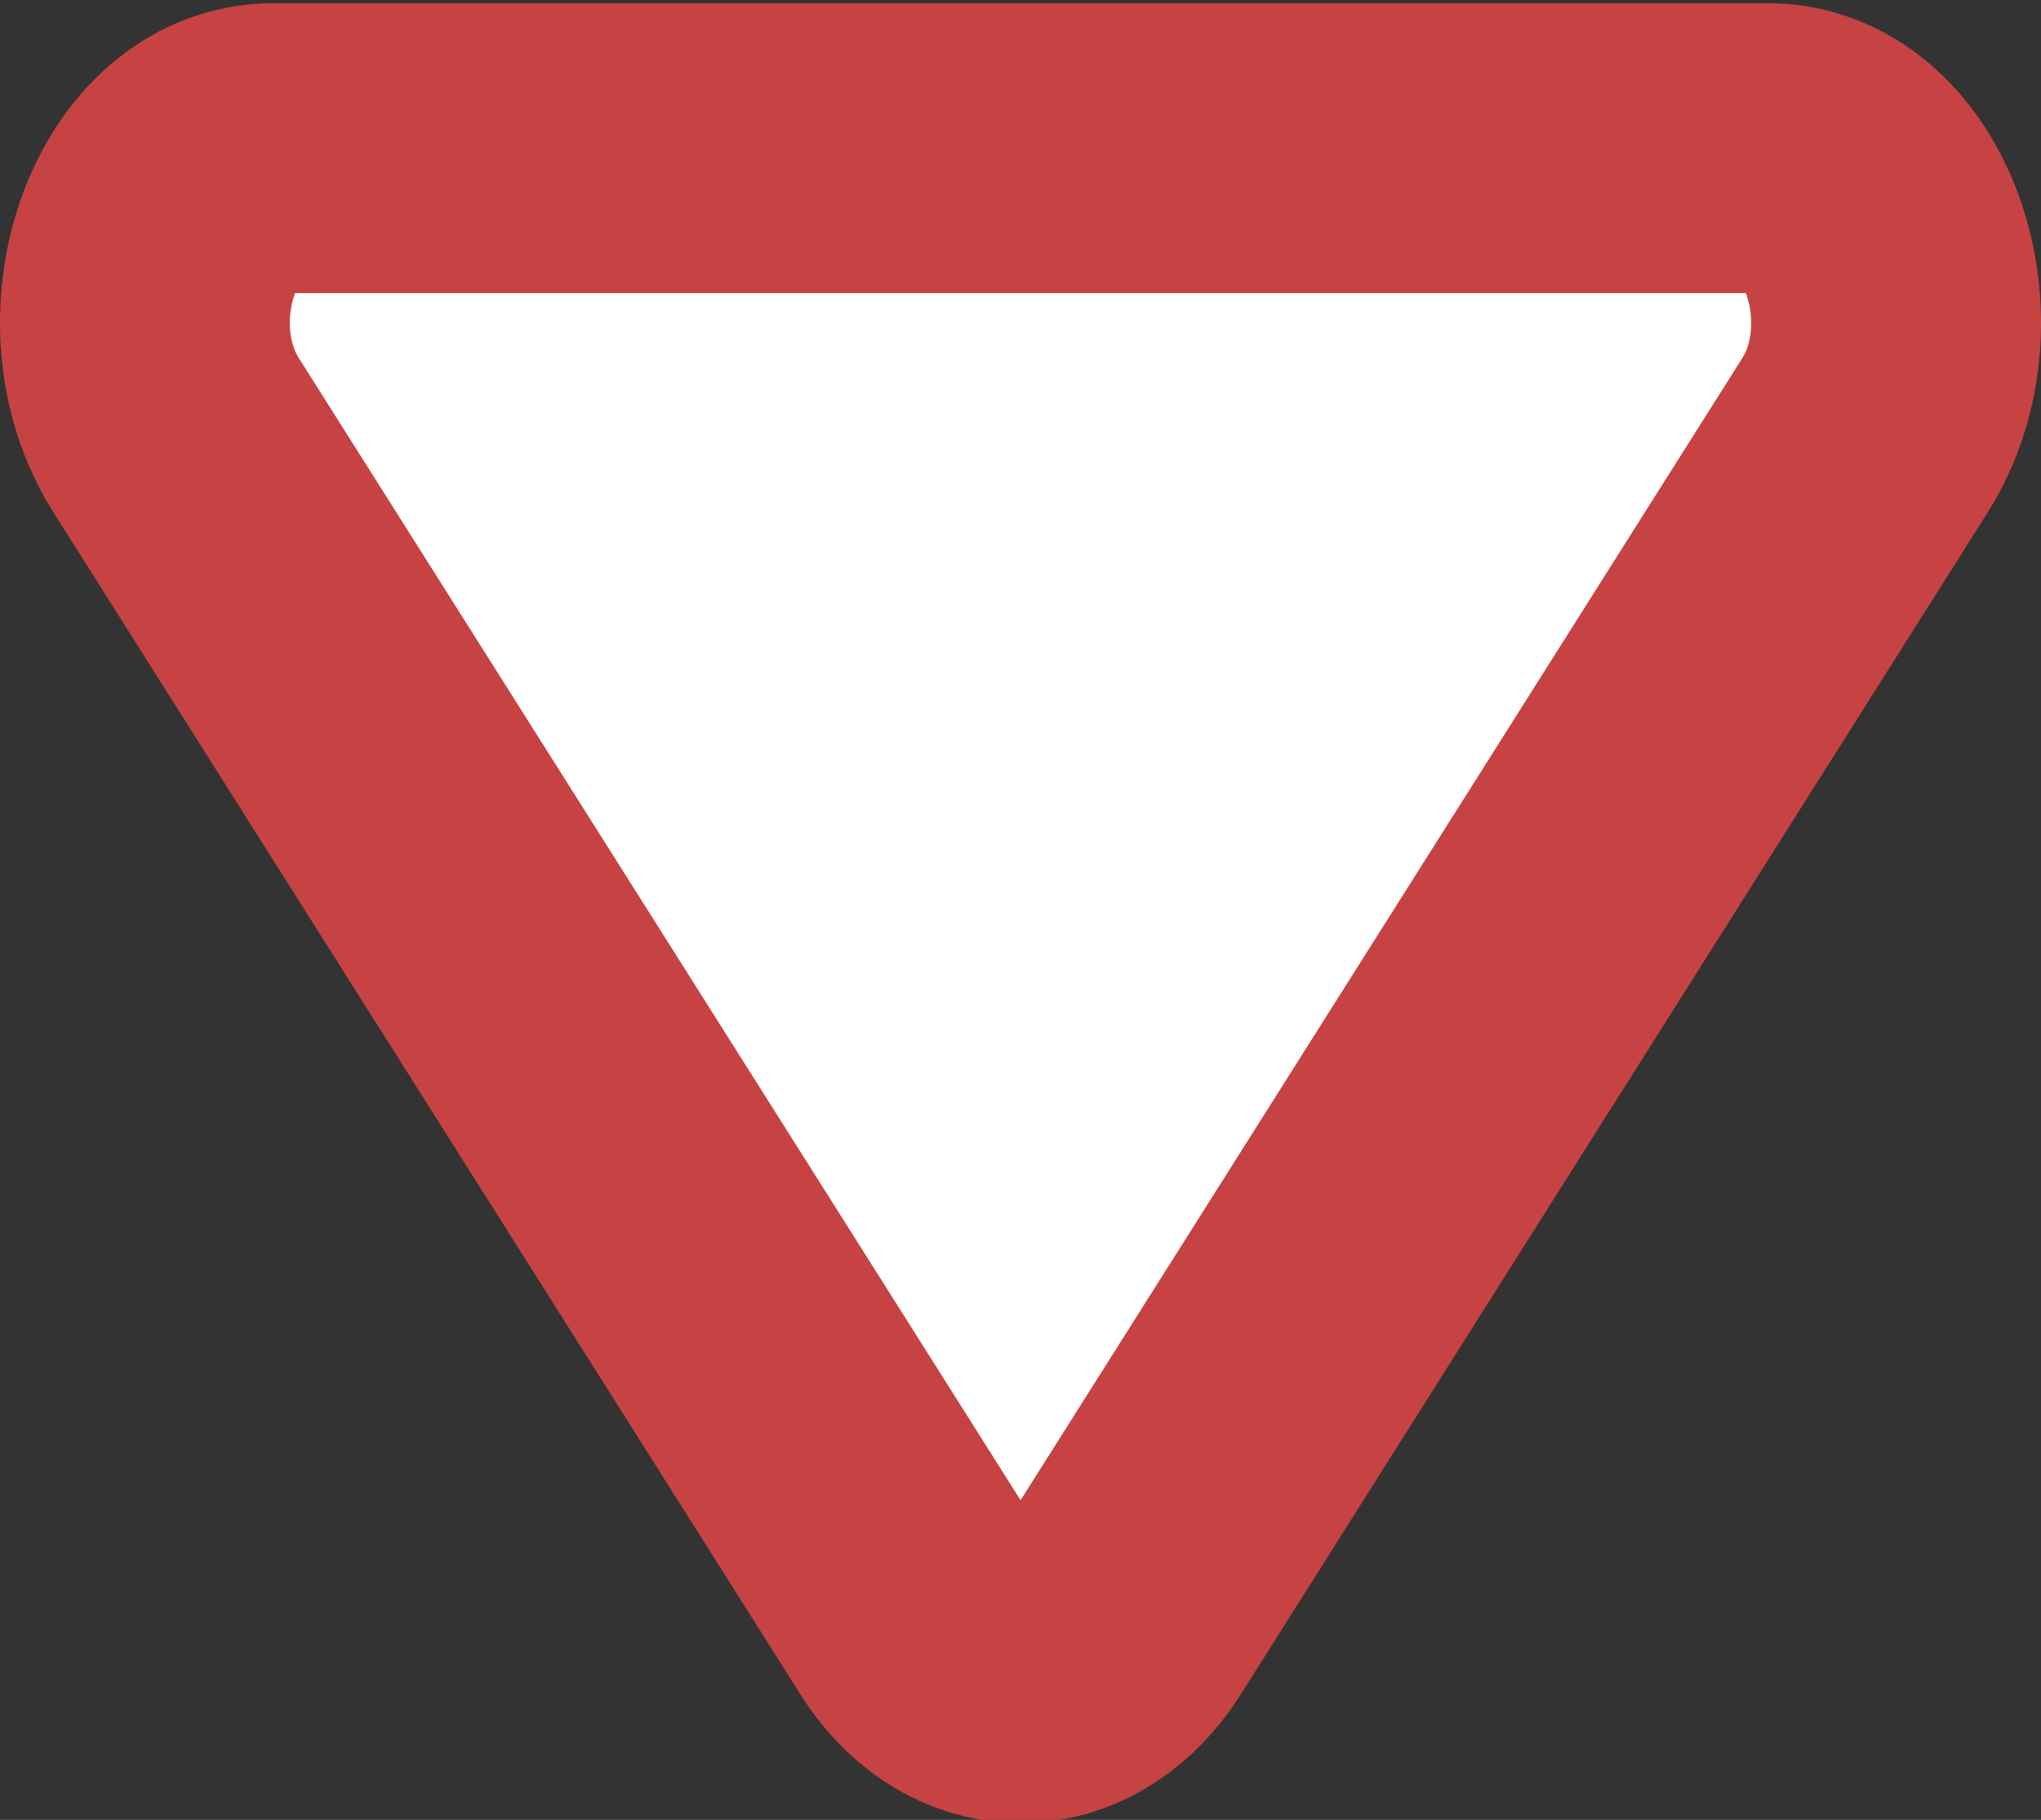 <?xml version="1.0" encoding="utf-8"?>
<!-- Generator: Adobe Illustrator 16.0.0, SVG Export Plug-In . SVG Version: 6.00 Build 0)  -->
<!DOCTYPE svg PUBLIC "-//W3C//DTD SVG 1.1//EN" "http://www.w3.org/Graphics/SVG/1.1/DTD/svg11.dtd">
<svg version="1.1" id="Layer_1" xmlns="http://www.w3.org/2000/svg" xmlns:xlink="http://www.w3.org/1999/xlink" x="0px" y="0px"
	 width="281.67px" height="251.119px" viewBox="0 0 281.67 251.119" enable-background="new 0 0 281.67 251.119"
	 xml:space="preserve">
<rect x="0" y="0" width="281.67" height="251.119" fill="#333333" stroke="none"/>
<title>Caret Up</title>
<g>
	<title>Layer 1</title>
	<path id="svg_1" fill="#FFFFFF" stroke="#C74343" stroke-width="40" d="M24.314,60.06l103.092,163.119
		c6.363,10.063,17.54,11.227,24.96,2.598c0.688-0.797,1.328-1.666,1.918-2.598L257.378,60.06
		c9.838-15.569,1.681-39.619-13.438-39.619H37.723C22.604,20.438,14.443,44.489,24.314,60.06L24.314,60.06z"/>
</g>
</svg>

